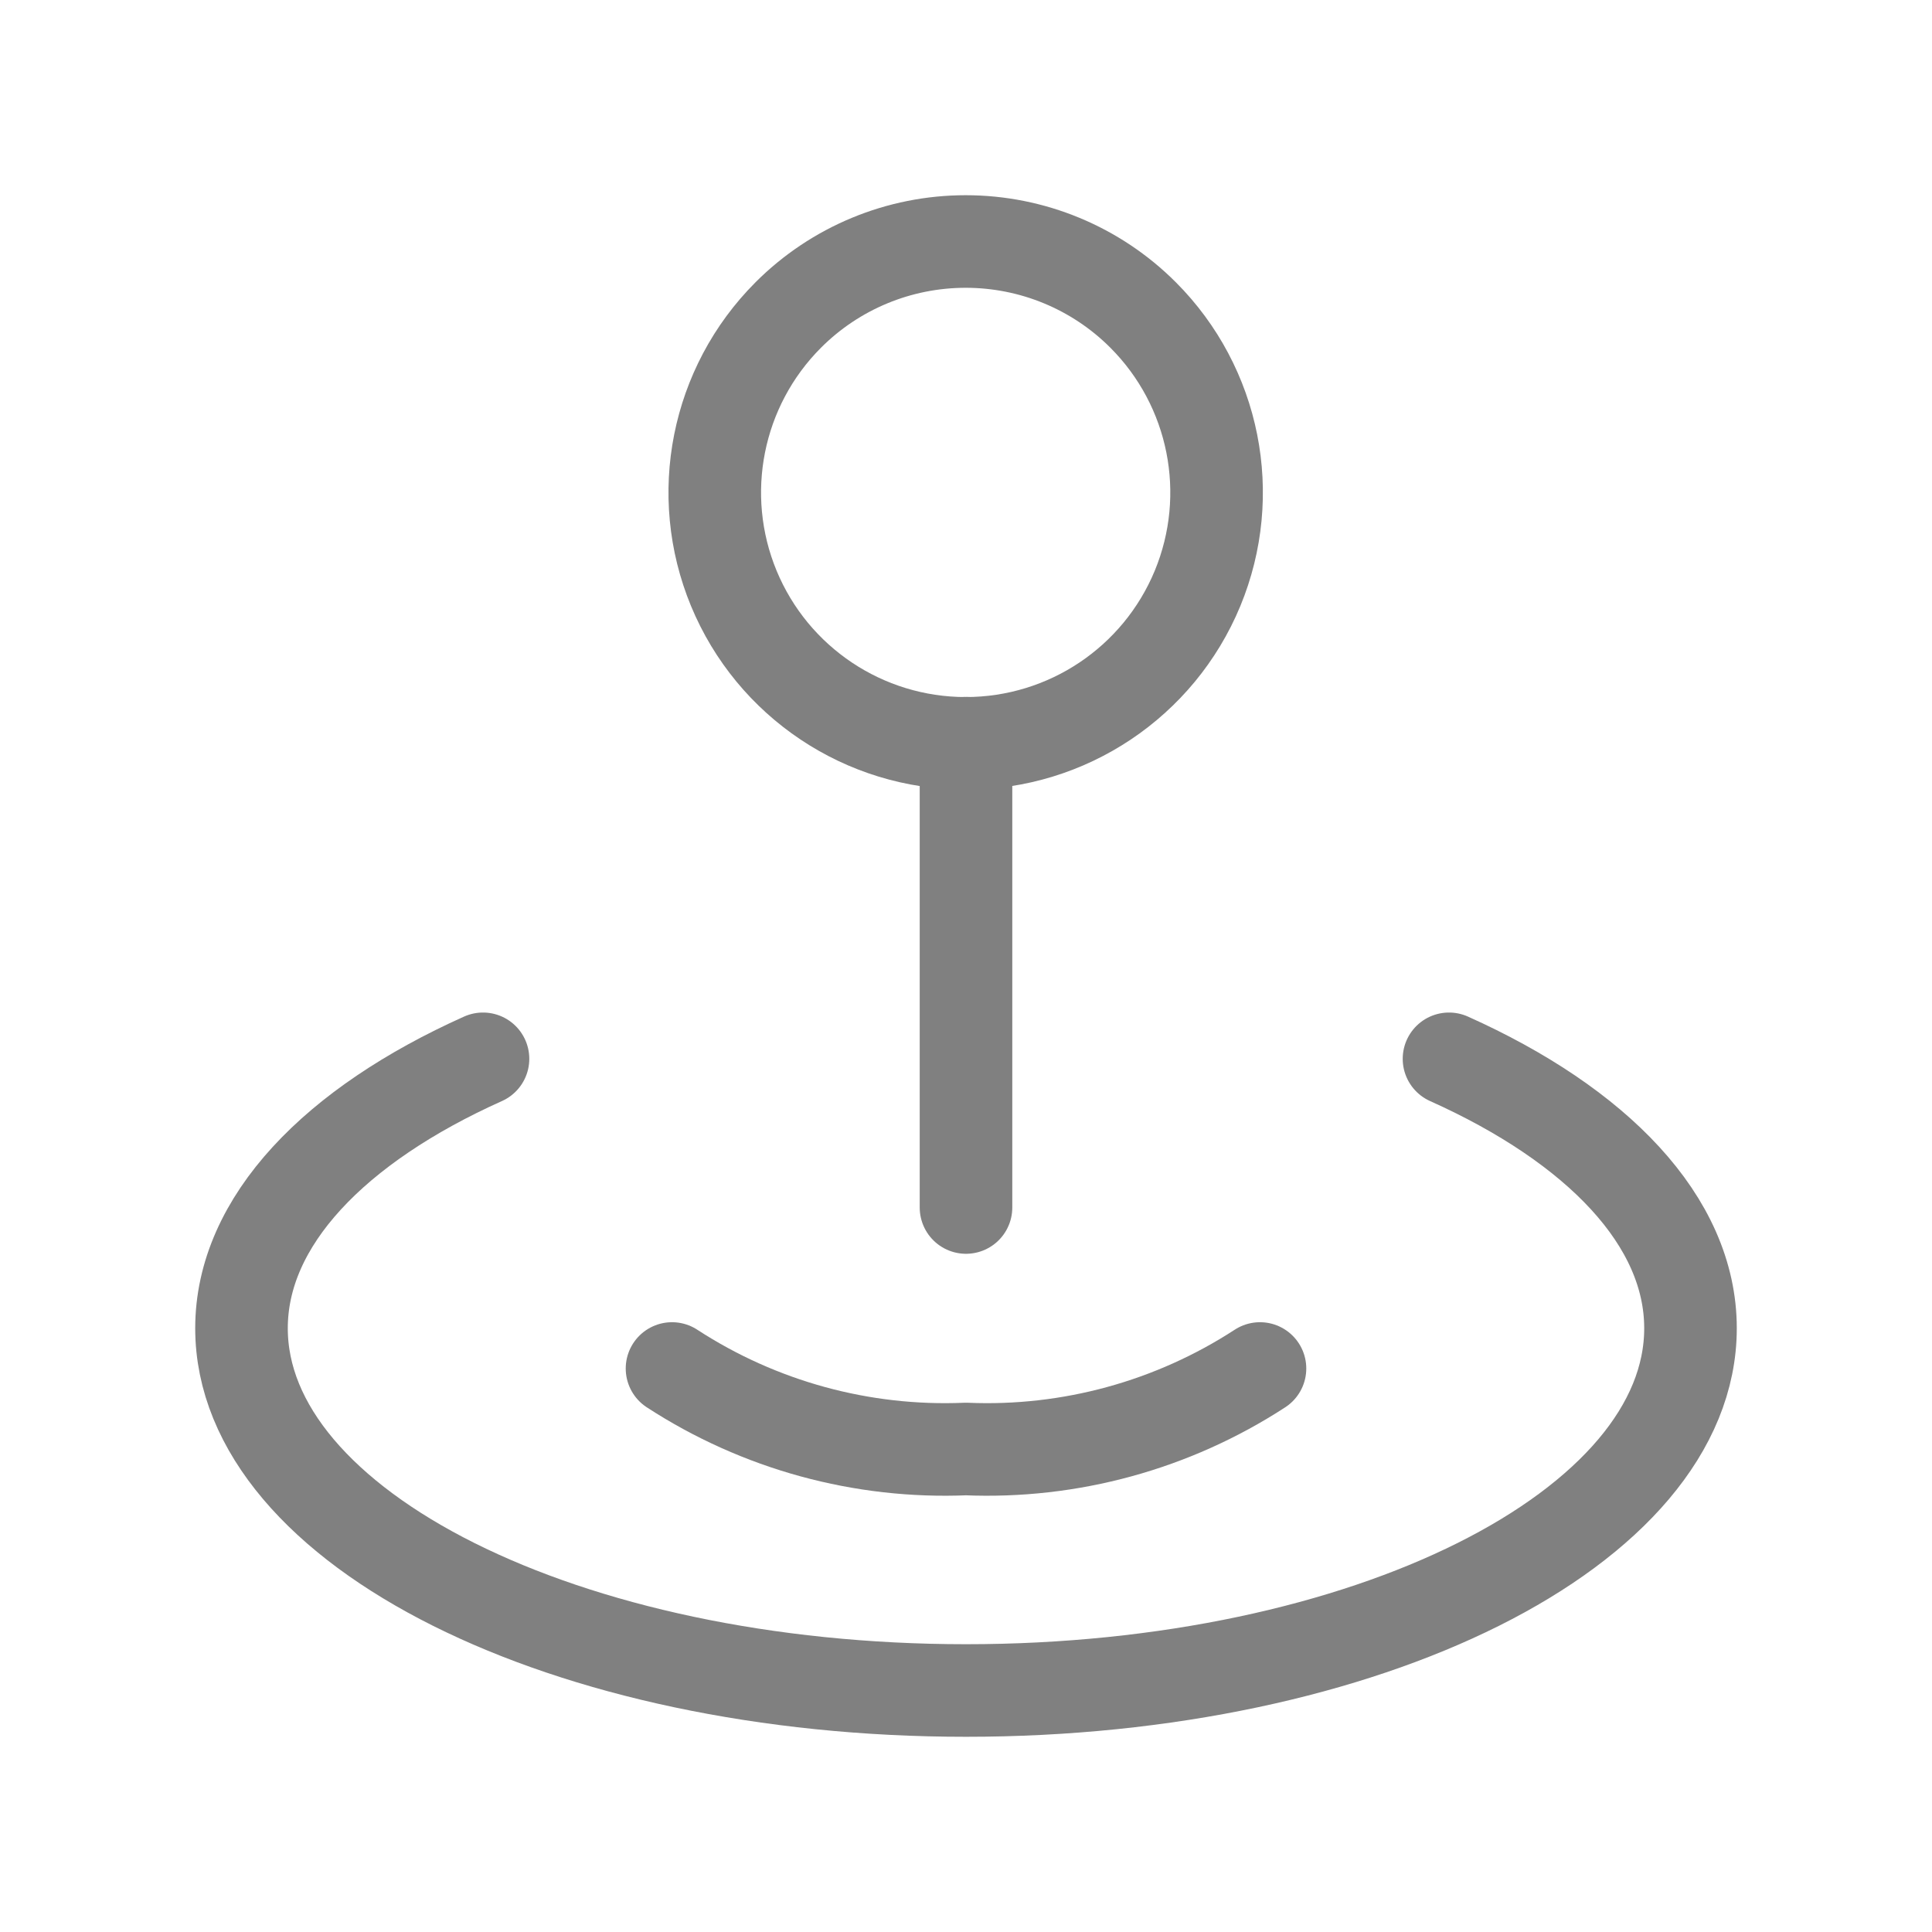 <svg width="24" height="24" viewBox="0 0 24 24" fill="none" xmlns="http://www.w3.org/2000/svg">
<path d="M6 13.153C4.163 13.977 3 15.169 3 16.5C3 18.985 7.029 21 12 21C16.971 21 21 18.985 21 16.5C21 15.169 19.837 13.977 18 13.153" stroke="#808080" stroke-width="1.15" stroke-linecap="round" stroke-linejoin="round"/>
<path d="M15.652 17C14.568 17.705 13.291 18.055 12 18C10.708 18.055 9.431 17.705 8.348 17" stroke="#808080" stroke-width="1.15" stroke-linecap="round" stroke-linejoin="round"/>
<path d="M14.2 3.913C15.091 4.805 15.358 6.145 14.876 7.31C14.393 8.475 13.257 9.234 11.996 9.234C10.735 9.234 9.599 8.475 9.116 7.31C8.634 6.145 8.901 4.805 9.792 3.913C10.376 3.328 11.169 3 11.996 3C12.823 3 13.616 3.328 14.2 3.913" stroke="#808080" stroke-width="1.15" stroke-linecap="round" stroke-linejoin="round"/>
<path d="M12 9.232V15" stroke="#808080" stroke-width="1.15" stroke-linecap="round" stroke-linejoin="round"/>
</svg>
